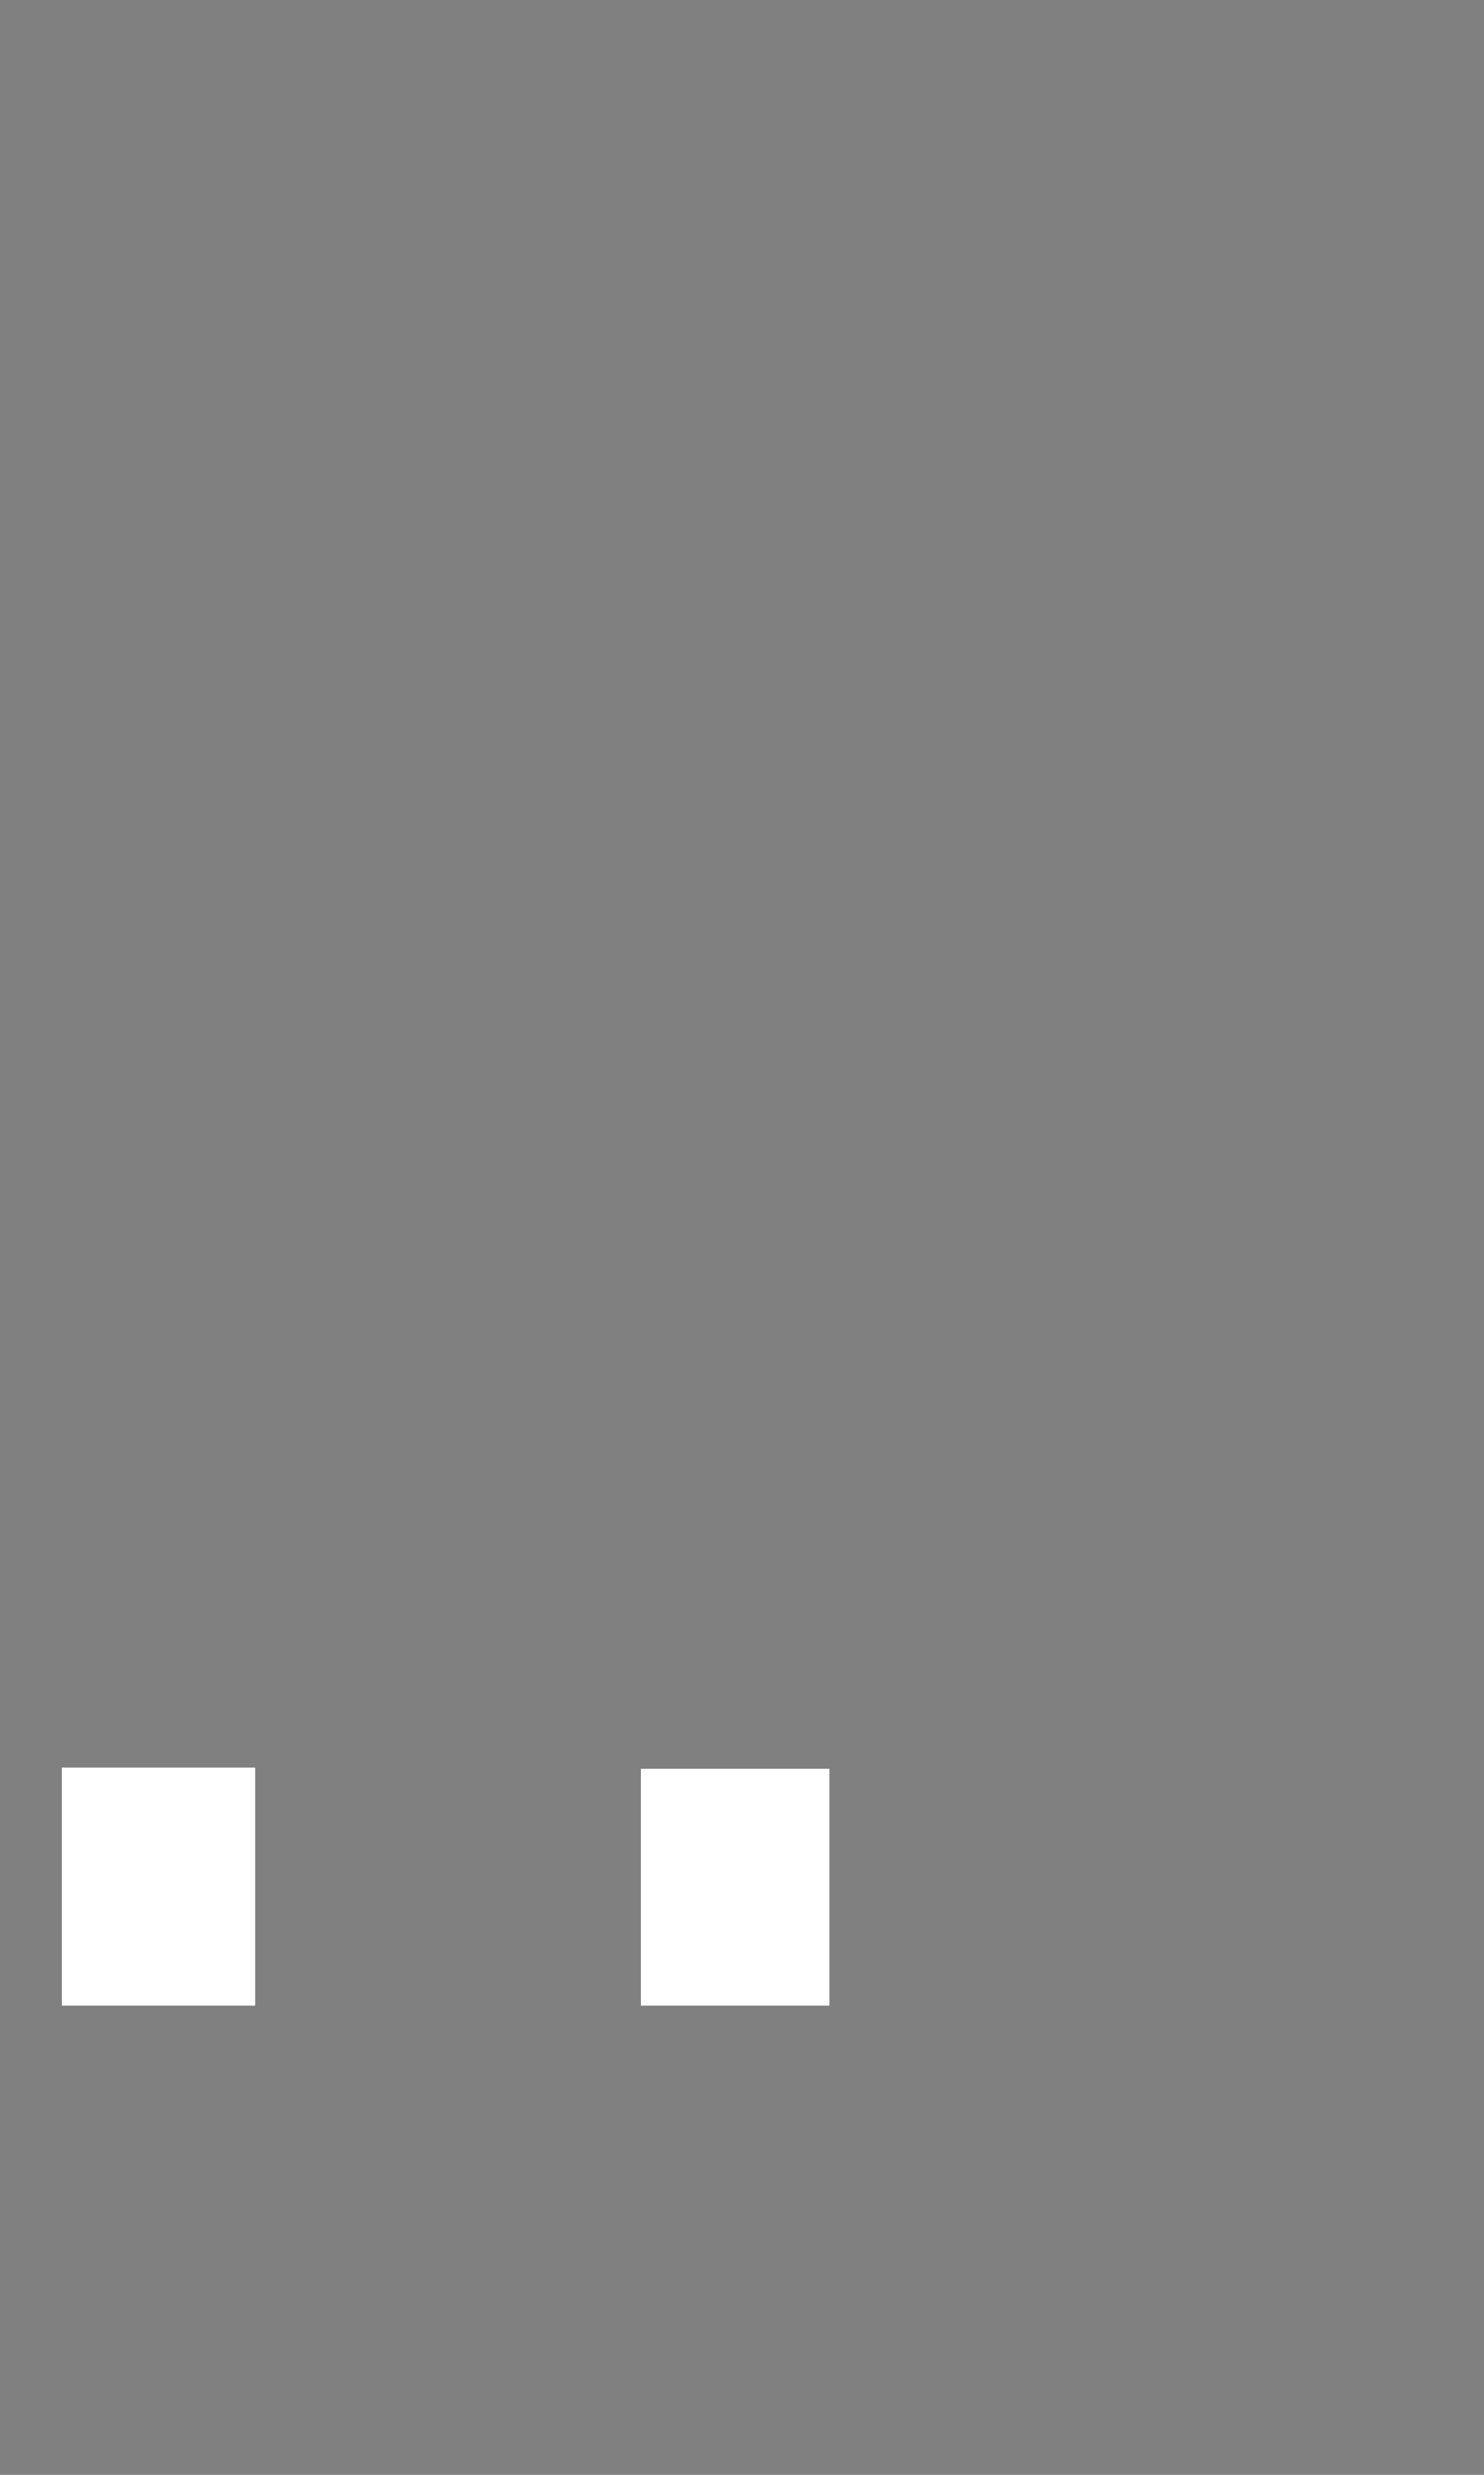 <?xml version="1.0" encoding="UTF-8" standalone="no"?>
<svg xmlns:xlink="http://www.w3.org/1999/xlink" height="1289.95px" width="773.95px" xmlns="http://www.w3.org/2000/svg">
  <g transform="matrix(1, 0, 0, 1, 4.0, 6.0)">
    <path d="M769.95 -6.0 L769.95 1283.95 -4.0 1283.95 -4.0 -6.0 769.95 -6.0 M129.3 915.4 L28.45 915.4 28.45 1039.25 129.3 1039.25 129.3 915.4 M428.35 916.0 L330.0 916.0 330.0 1039.25 428.35 1039.25 428.35 916.0" fill="#000000" fill-opacity="0.498" fill-rule="evenodd" stroke="none"/>
  </g>
</svg>
